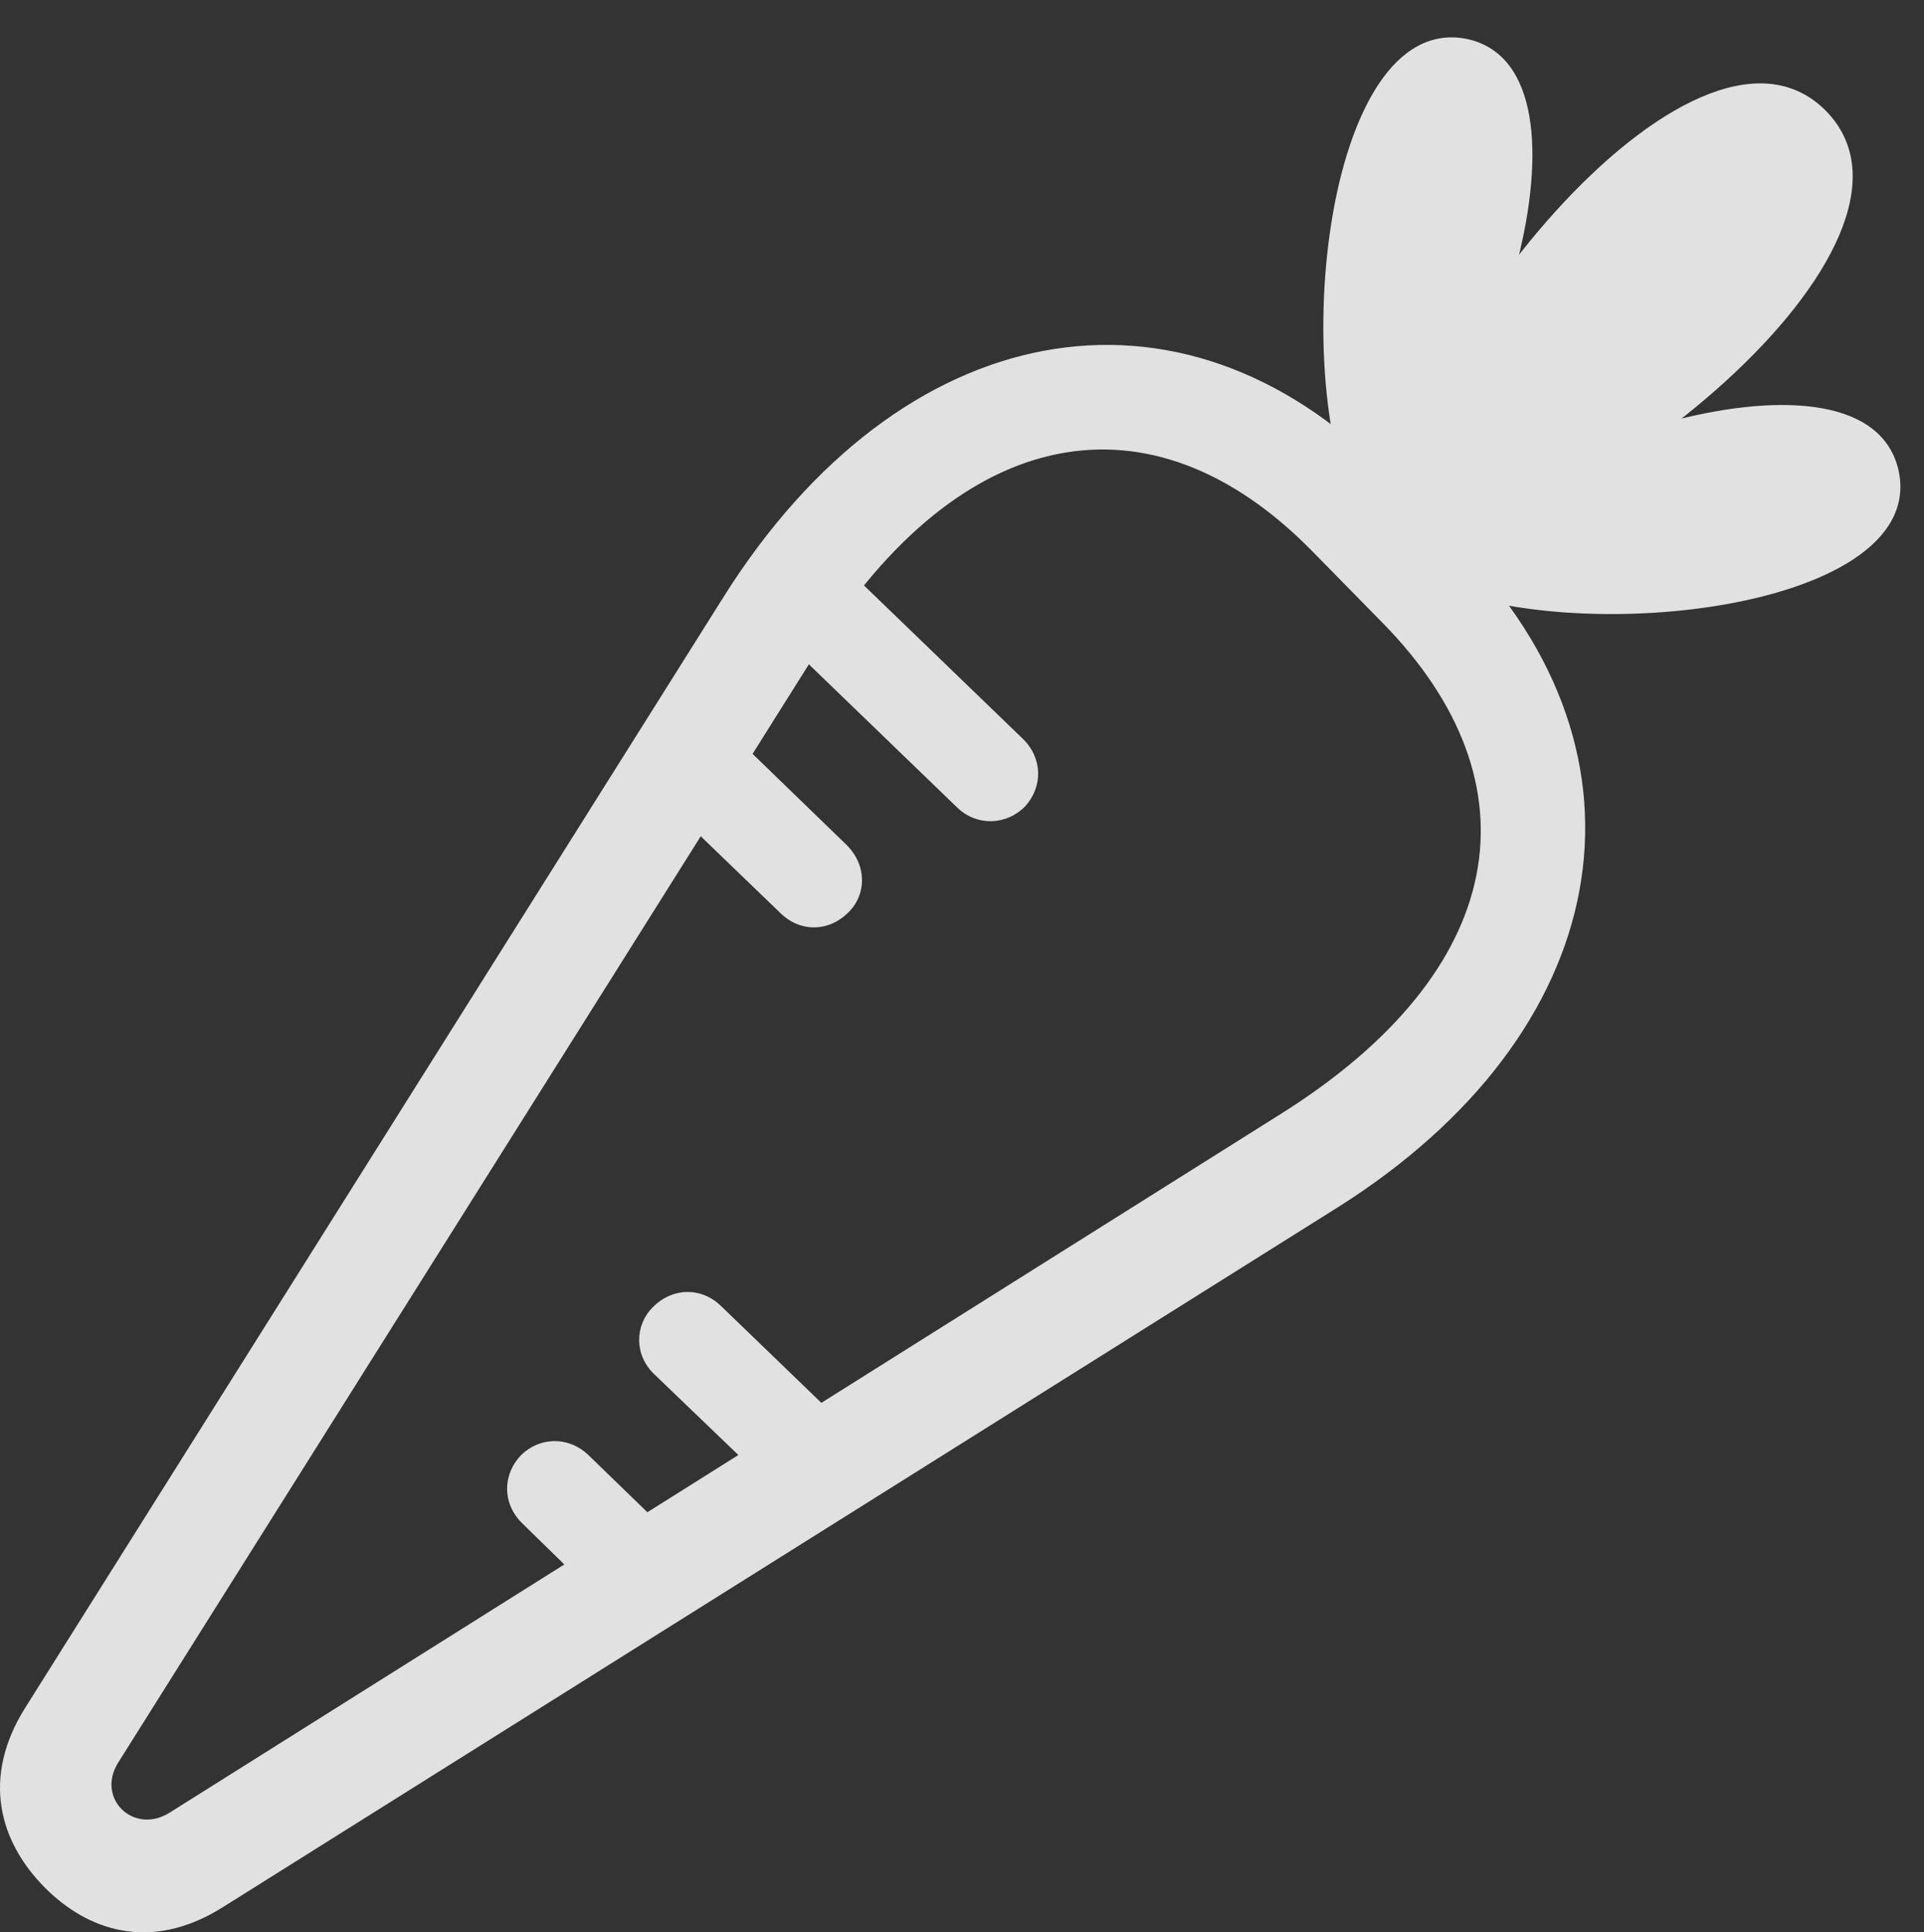 <?xml version="1.0" encoding="UTF-8"?>
<!--Generator: Apple Native CoreSVG 326-->
<!DOCTYPE svg
PUBLIC "-//W3C//DTD SVG 1.1//EN"
       "http://www.w3.org/Graphics/SVG/1.1/DTD/svg11.dtd">
<svg version="1.1" xmlns="http://www.w3.org/2000/svg" xmlns:xlink="http://www.w3.org/1999/xlink" viewBox="0 0 28.953 29.074">
 <rect x="0" y="0" width="28.953" height="29.074" fill="#333333" stroke="none"/>
 <g>
  <rect height="29.074" opacity="0" width="28.953" x="0" y="0"/>
  <path d="M20.546 7.989C22.45 6.593 24.228 1.056 22.079 0.587C19.892 0.138 19.325 5.948 20.546 7.989ZM20.78 8.37C23.7 8.292 29.462 3.663 27.47 1.661C25.487-0.321 20.868 5.44 20.78 8.37ZM21.171 8.595C23.192 9.835 29.023 9.259 28.573 7.091C28.105 4.913 22.558 6.71 21.171 8.595ZM20.868 7.12C17.743 3.956 13.554 4.757 10.898 8.966L0.38 25.694C-0.284 26.749-0.011 27.716 0.683 28.409C1.298 29.024 2.245 29.395 3.359 28.692L20.116 18.175C24.296 15.548 25.067 11.378 21.942 8.214ZM19.726 8.272L20.8 9.366C23.192 11.798 22.695 14.61 19.276 16.759L2.548 27.276C2.011 27.608 1.444 27.061 1.776 26.524L12.304 9.786C14.472 6.349 17.323 5.841 19.726 8.272ZM15.429 12.13C15.693 11.837 15.693 11.407 15.39 11.114L12.577 8.399L11.601 9.444L14.403 12.149C14.706 12.442 15.155 12.413 15.429 12.13ZM12.753 13.741C13.046 13.468 13.046 13.018 12.743 12.716L10.585 10.626L9.609 11.681L11.747 13.741C12.05 14.034 12.47 14.015 12.753 13.741ZM9.823 19.669C9.55 19.942 9.54 20.392 9.853 20.684L11.816 22.569L13.066 21.788L10.849 19.649C10.546 19.356 10.107 19.376 9.823 19.669ZM7.841 21.895C7.558 22.188 7.558 22.628 7.86 22.921L9.179 24.21L10.439 23.429L8.857 21.895C8.554 21.602 8.114 21.622 7.841 21.895Z" fill="white" fill-opacity="0.85"/>
 </g>
</svg>
